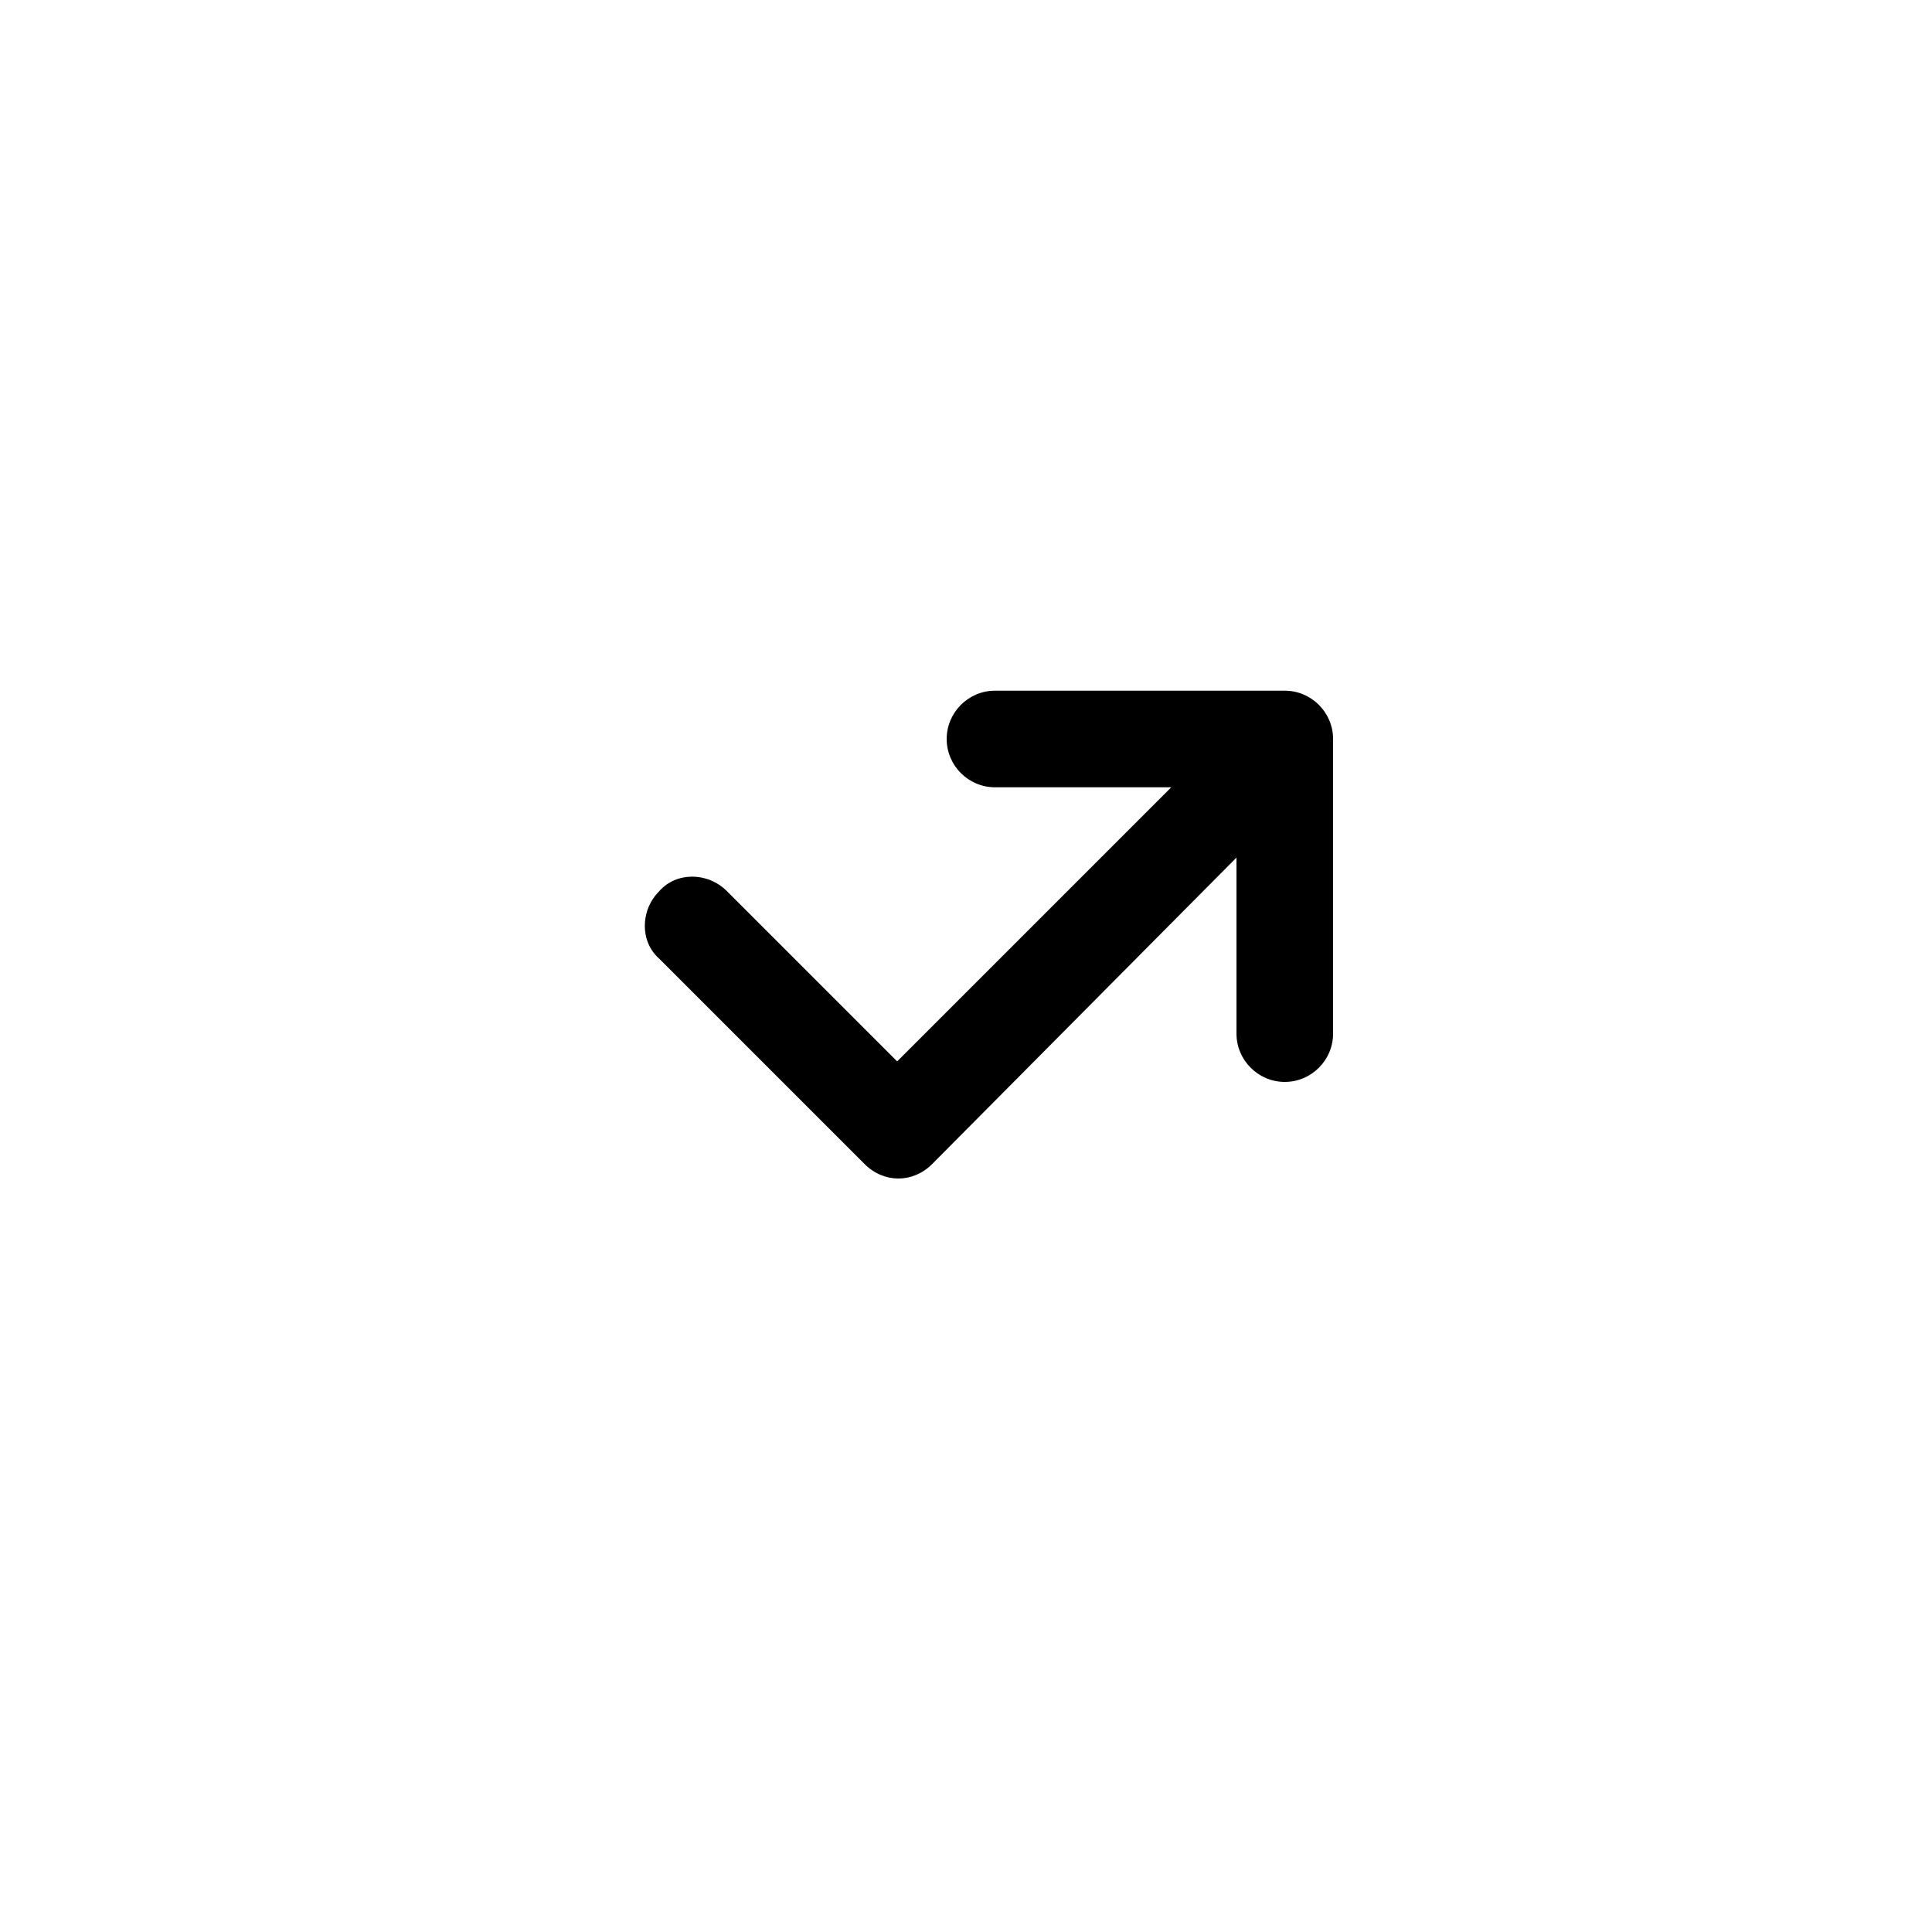 <?xml version="1.0" encoding="utf-8"?>
<!-- Generated by IcoMoon.io -->
<!DOCTYPE svg PUBLIC "-//W3C//DTD SVG 1.1//EN" "http://www.w3.org/Graphics/SVG/1.1/DTD/svg11.dtd">
<svg version="1.1" xmlns="http://www.w3.org/2000/svg" xmlns:xlink="http://www.w3.org/1999/xlink" width="32" height="32" viewBox="0 0 32 32">
<path d="M14.32 19.28c0.32 0.32 0.8 0.32 1.12 0l5.64-5.68c0.32-0.32 0.32-0.84 0-1.12-0.32-0.32-0.84-0.32-1.12 0l-5.64 5.64c-0.32 0.32-0.32 0.84 0 1.16zM15.44 19.28c0.32-0.32 0.32-0.8 0-1.12l-3.4-3.4c-0.32-0.32-0.84-0.32-1.12 0-0.32 0.32-0.32 0.84 0 1.12l3.4 3.4c0.28 0.28 0.8 0.28 1.12 0zM22.080 12.24c0-0.44-0.36-0.8-0.8-0.8h-4.8c-0.44 0-0.8 0.36-0.8 0.8s0.36 0.8 0.8 0.8h4.8c0.44 0 0.8-0.36 0.8-0.8zM21.28 11.44c-0.44 0-0.8 0.36-0.8 0.8v4.88c0 0.44 0.36 0.8 0.8 0.8s0.8-0.36 0.8-0.8v-4.88c0-0.44-0.36-0.8-0.8-0.8z"></path>
</svg>
